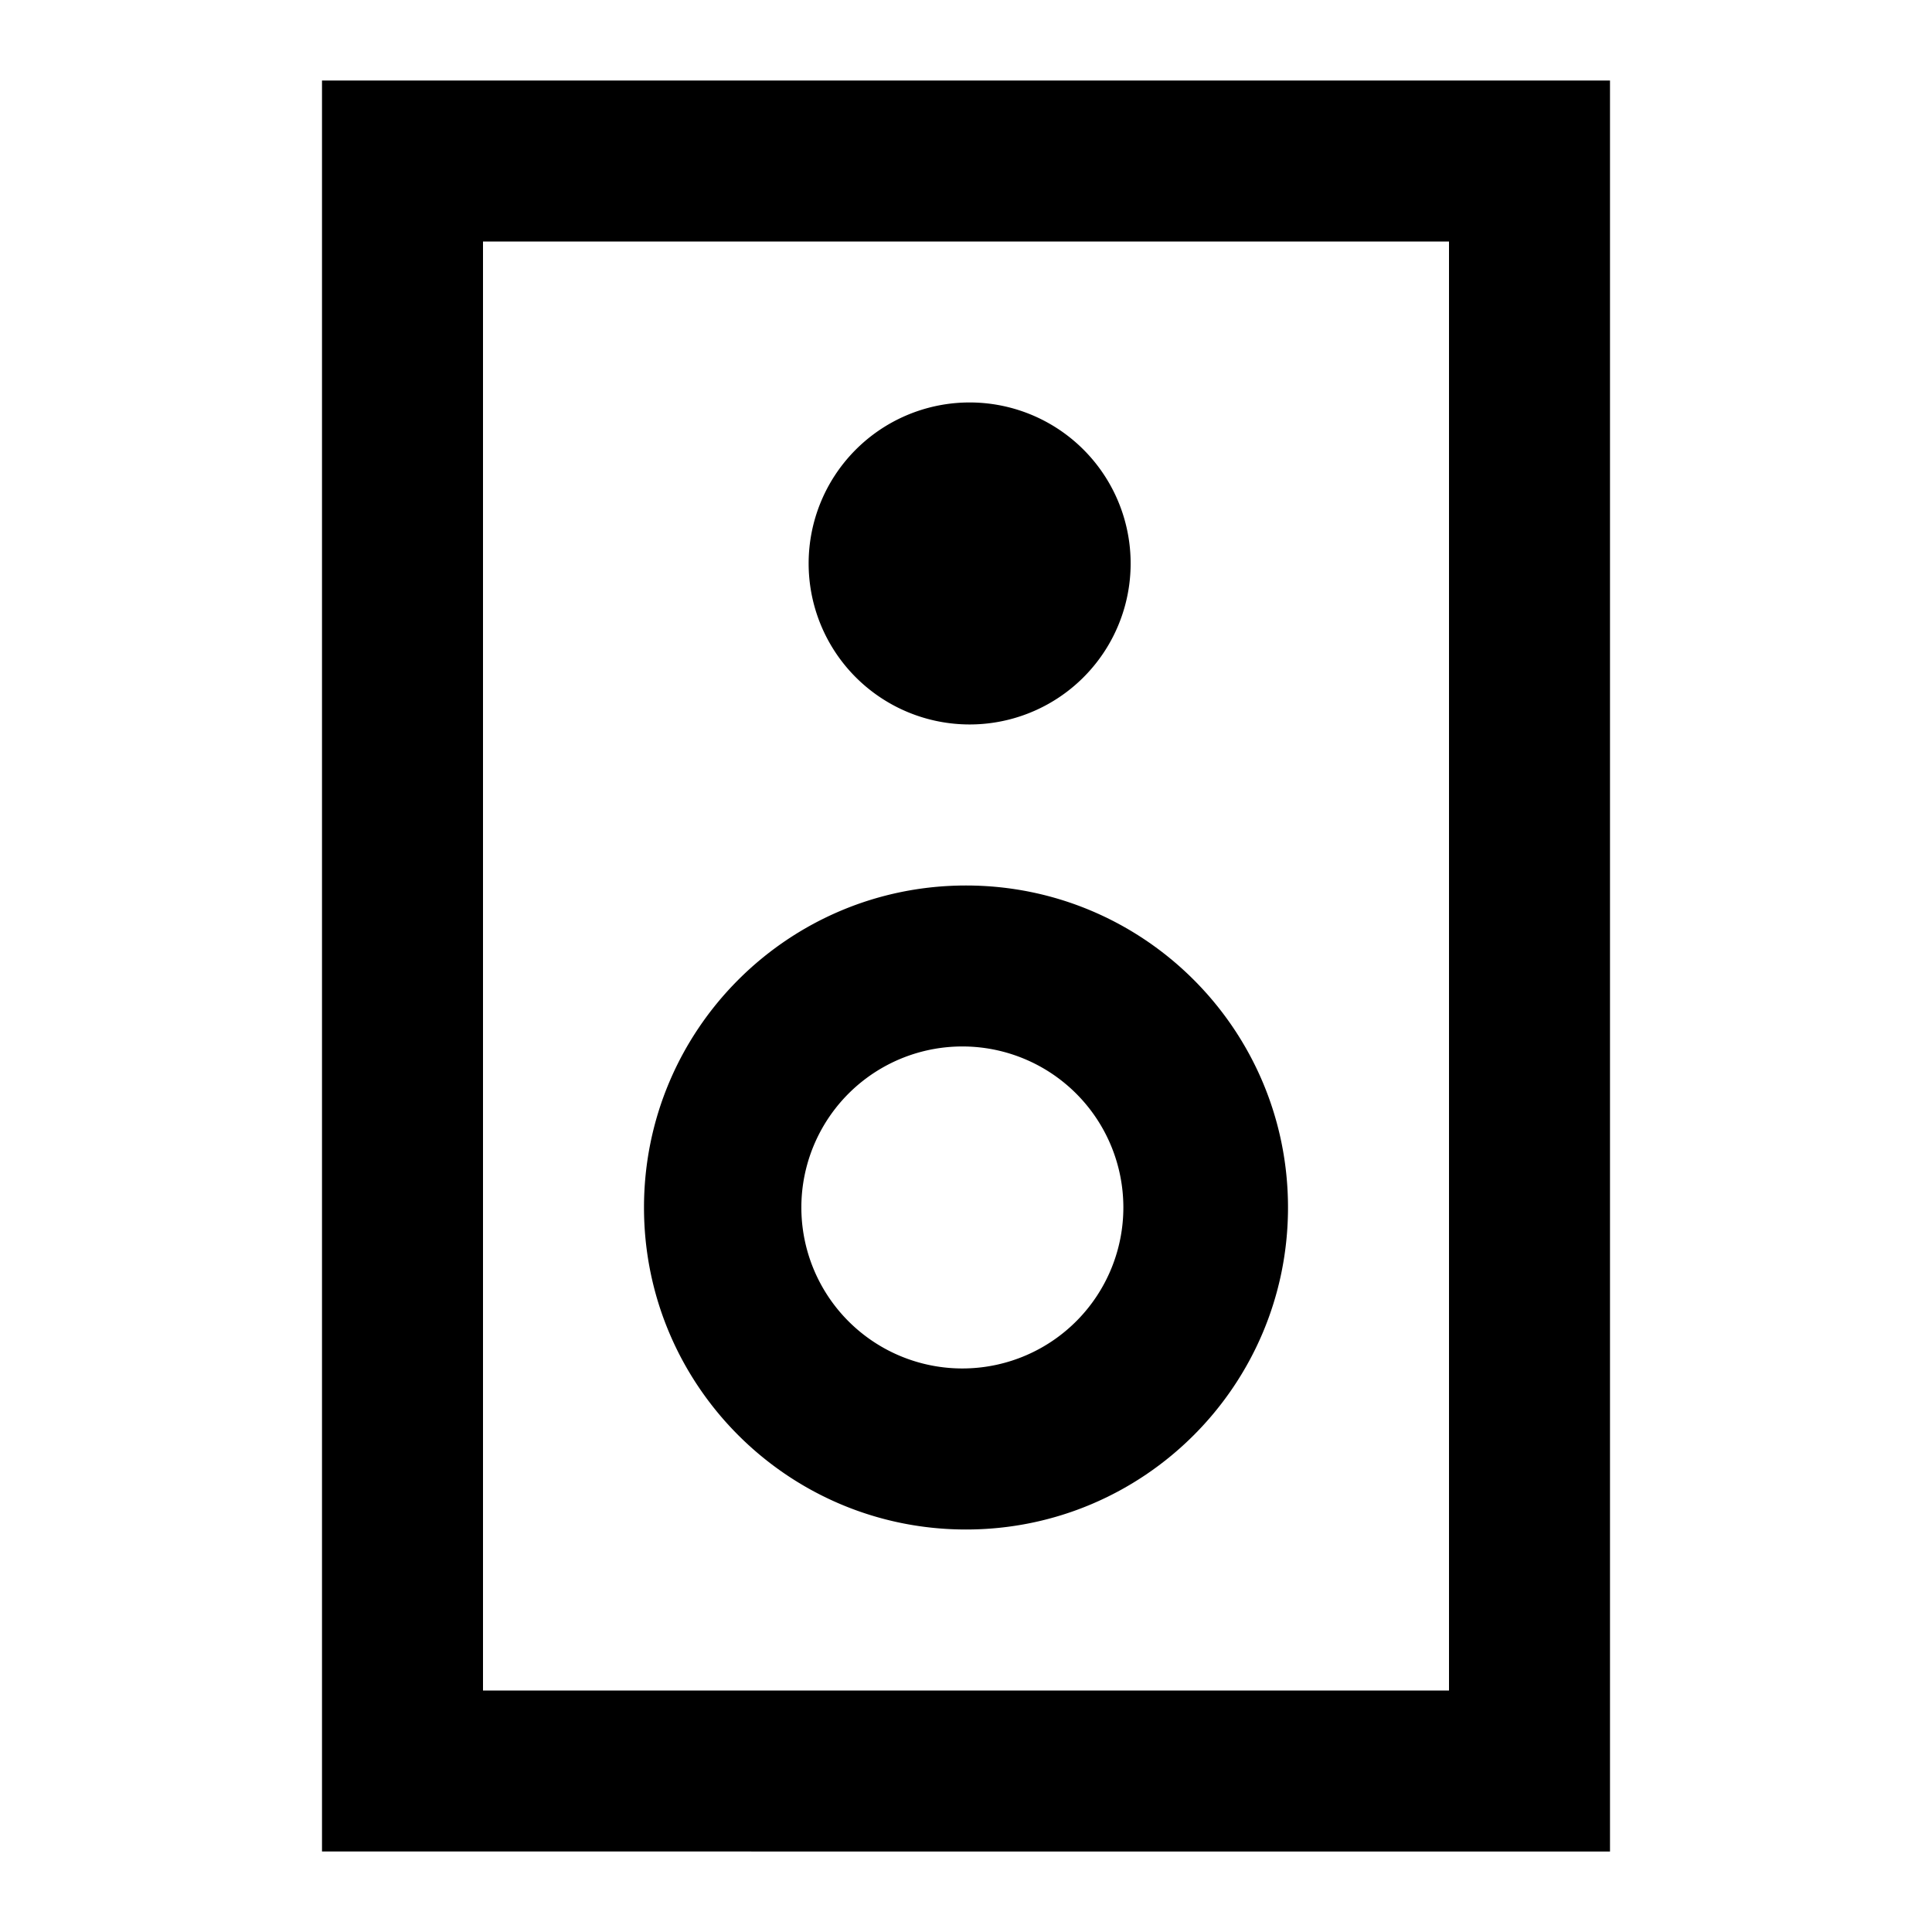 <svg xmlns="http://www.w3.org/2000/svg" viewBox="0 0 24 24">
  <path d="M20 1v22H4V1zm-2 2H6v18h12zm-6 8c2.21 0 4 1.79 4 4s-1.79 4-4 4-4-1.79-4-4 1.79-4 4-4m0 2a2 2 0 1 0-.001 3.999A2 2 0 0 0 12 13m0-8a2 2 0 1 1 .001 3.999A2 2 0 0 1 12 5" fill="currentColor"/>
</svg>
